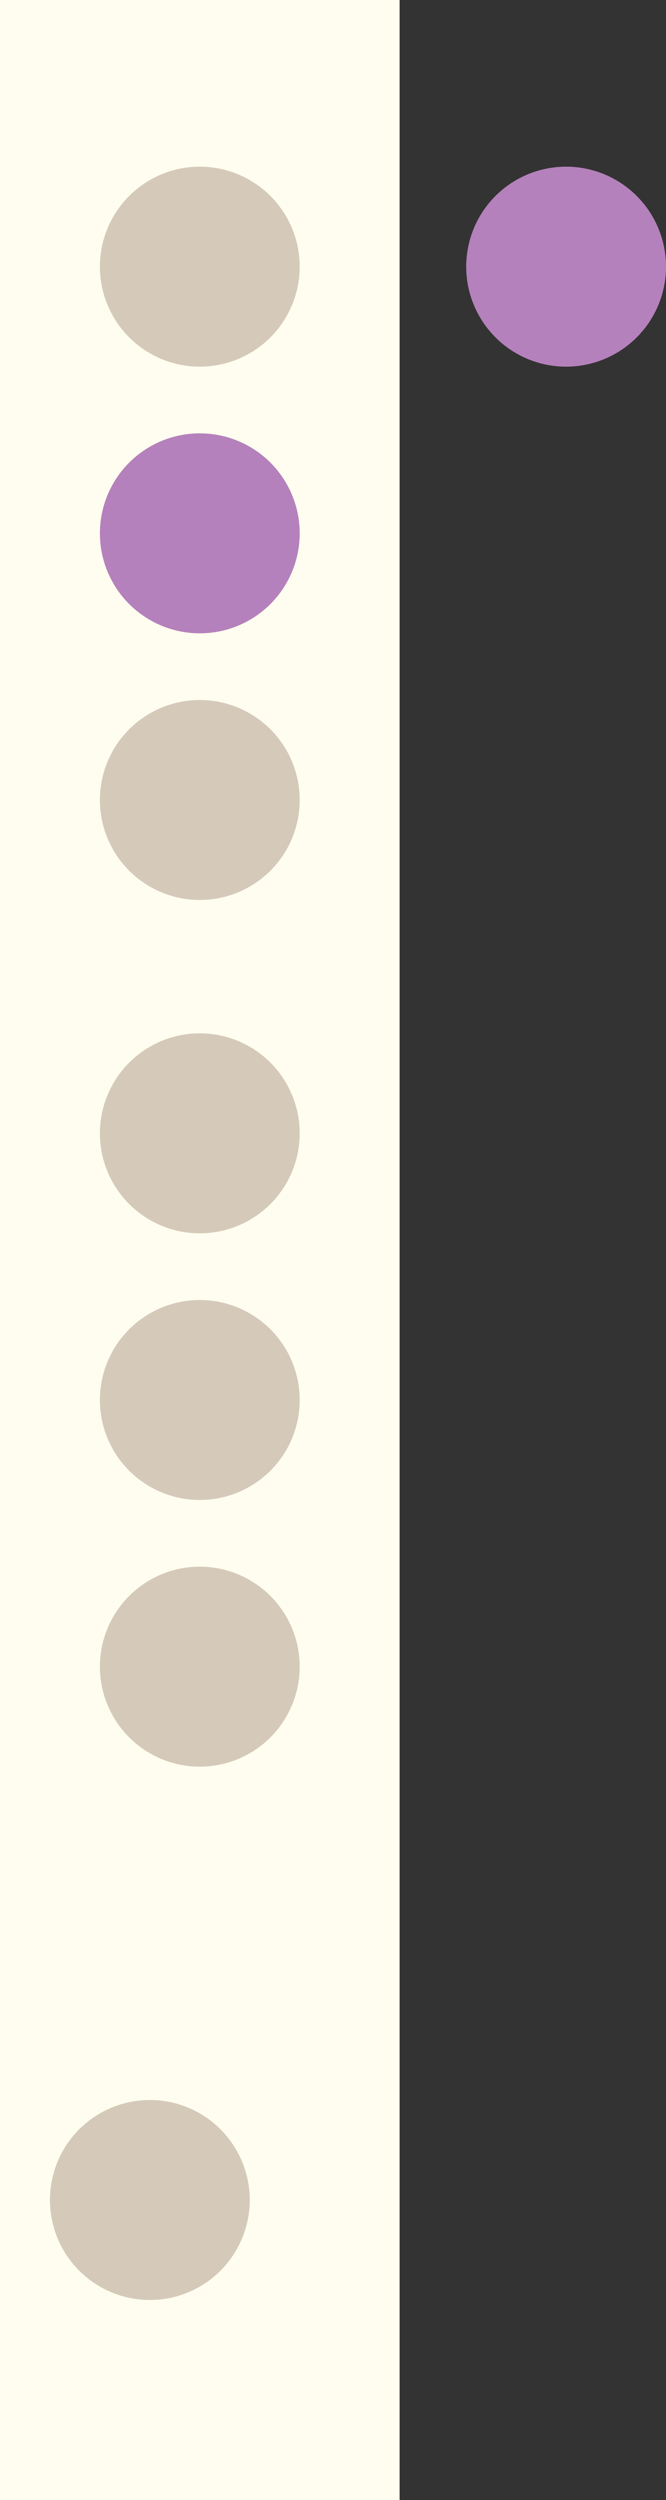 <svg width="40" height="150" viewBox="0 0 40 150" fill="none" xmlns="http://www.w3.org/2000/svg">
<rect x="0" y="0" width="40" height="150" fill="#333333" stroke="none"/>
<g clip-path="url(#clip0_3_1114)">
<rect width="24" height="150" fill="#FFFDEF"/>
<circle cx="12" cy="16" r="6" fill="#D5CAB9"/>
<circle cx="12" cy="68" r="6" fill="#D5CAB9"/>
<circle cx="12" cy="32" r="6" fill="#B581BC"/>
<circle cx="12" cy="84" r="6" fill="#D5CAB9"/>
<circle cx="12" cy="48" r="6" fill="#D5CAB9"/>
<circle cx="12" cy="100" r="6" fill="#D5CAB9"/>
<circle cx="9" cy="132" r="6" fill="#D5CAB9"/>
<circle cx="34" cy="16" r="6" fill="#B581BC"/>
</g>
<defs>
<clipPath id="clip0_3_1114">
<rect width="40" height="150" fill="white"/>
</clipPath>
</defs>
</svg>
